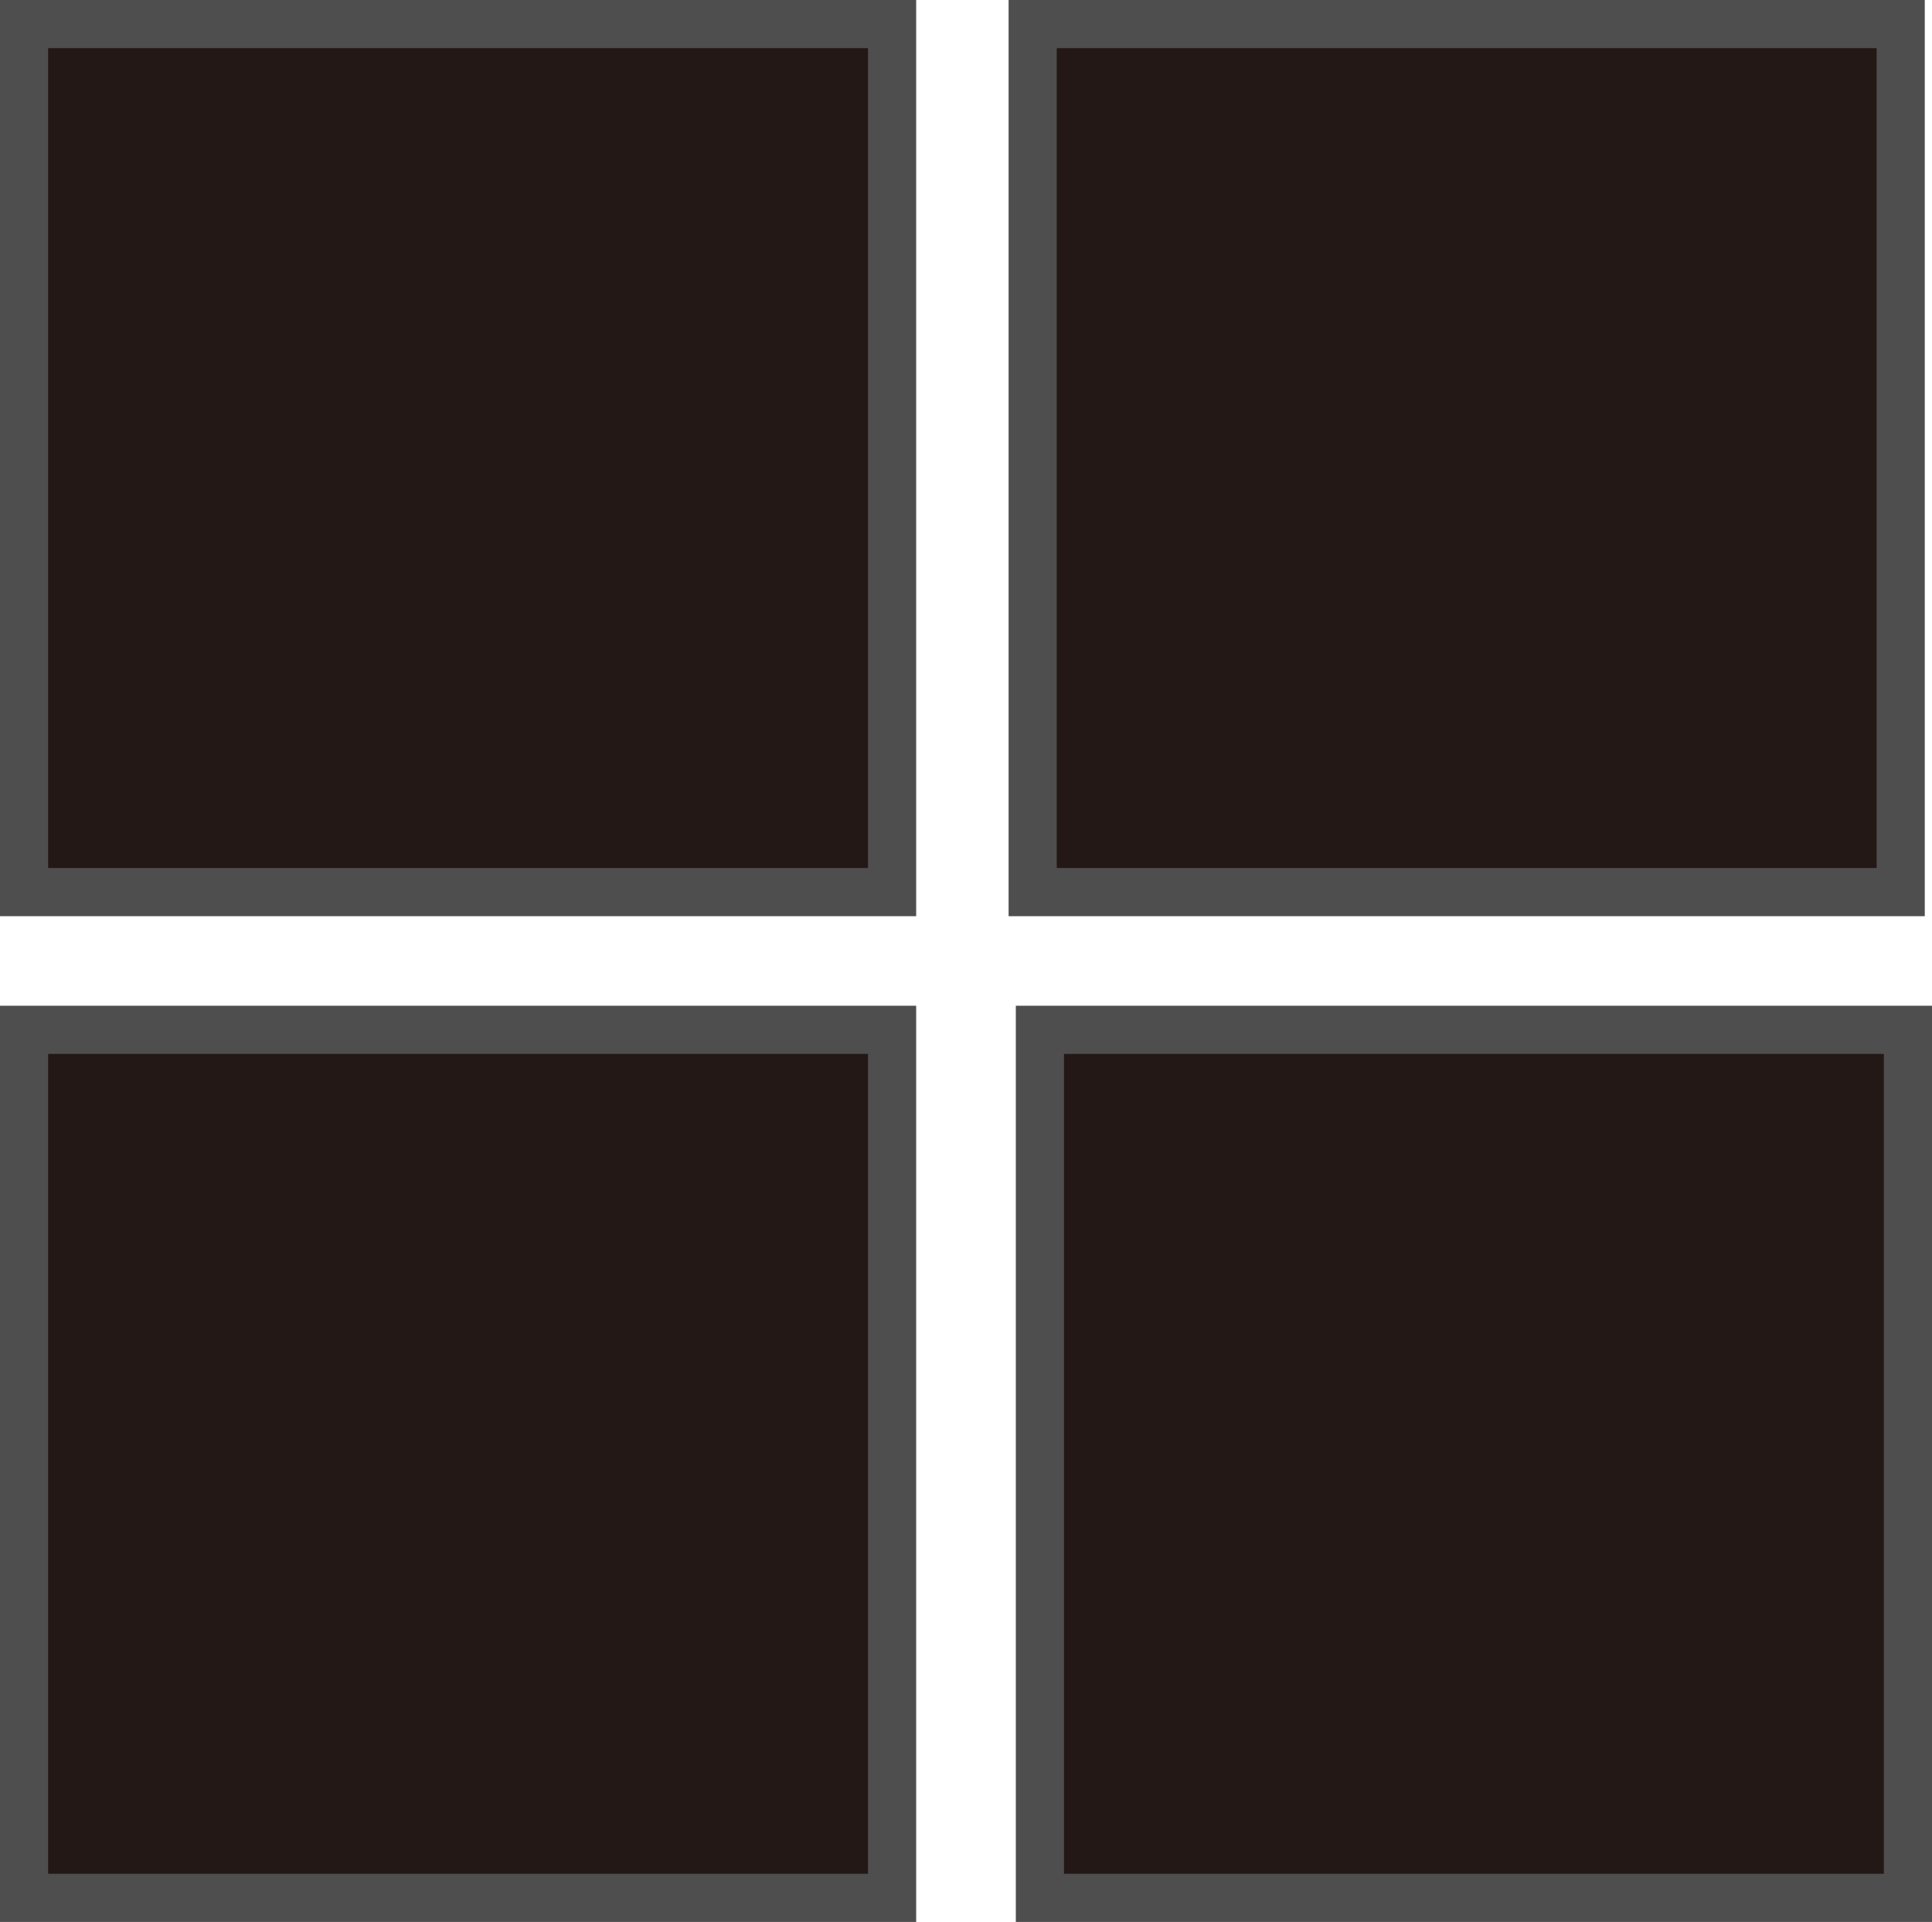 <svg xmlns="http://www.w3.org/2000/svg" viewBox="0 0 40.13 39.92"><defs><style>.cls-1{fill:#4f4e4e;}.cls-2{fill:#231815;}</style></defs><title>資產 1line</title><g id="圖層_2" data-name="圖層 2"><g id="圖層_2-2" data-name="圖層 2"><rect class="cls-1" width="19.03" height="19.03"/><rect class="cls-2" x="1" y="1" width="17.03" height="17.03"/><rect class="cls-1" y="20.89" width="19.03" height="19.03"/><rect class="cls-2" x="1" y="21.89" width="17.03" height="17.03"/><rect class="cls-1" x="21.1" y="20.89" width="19.03" height="19.03"/><rect class="cls-2" x="22.1" y="21.89" width="17.03" height="17.03"/><rect class="cls-1" x="20.95" width="19.03" height="19.03"/><rect class="cls-2" x="21.95" y="1" width="17.03" height="17.03"/></g></g></svg>